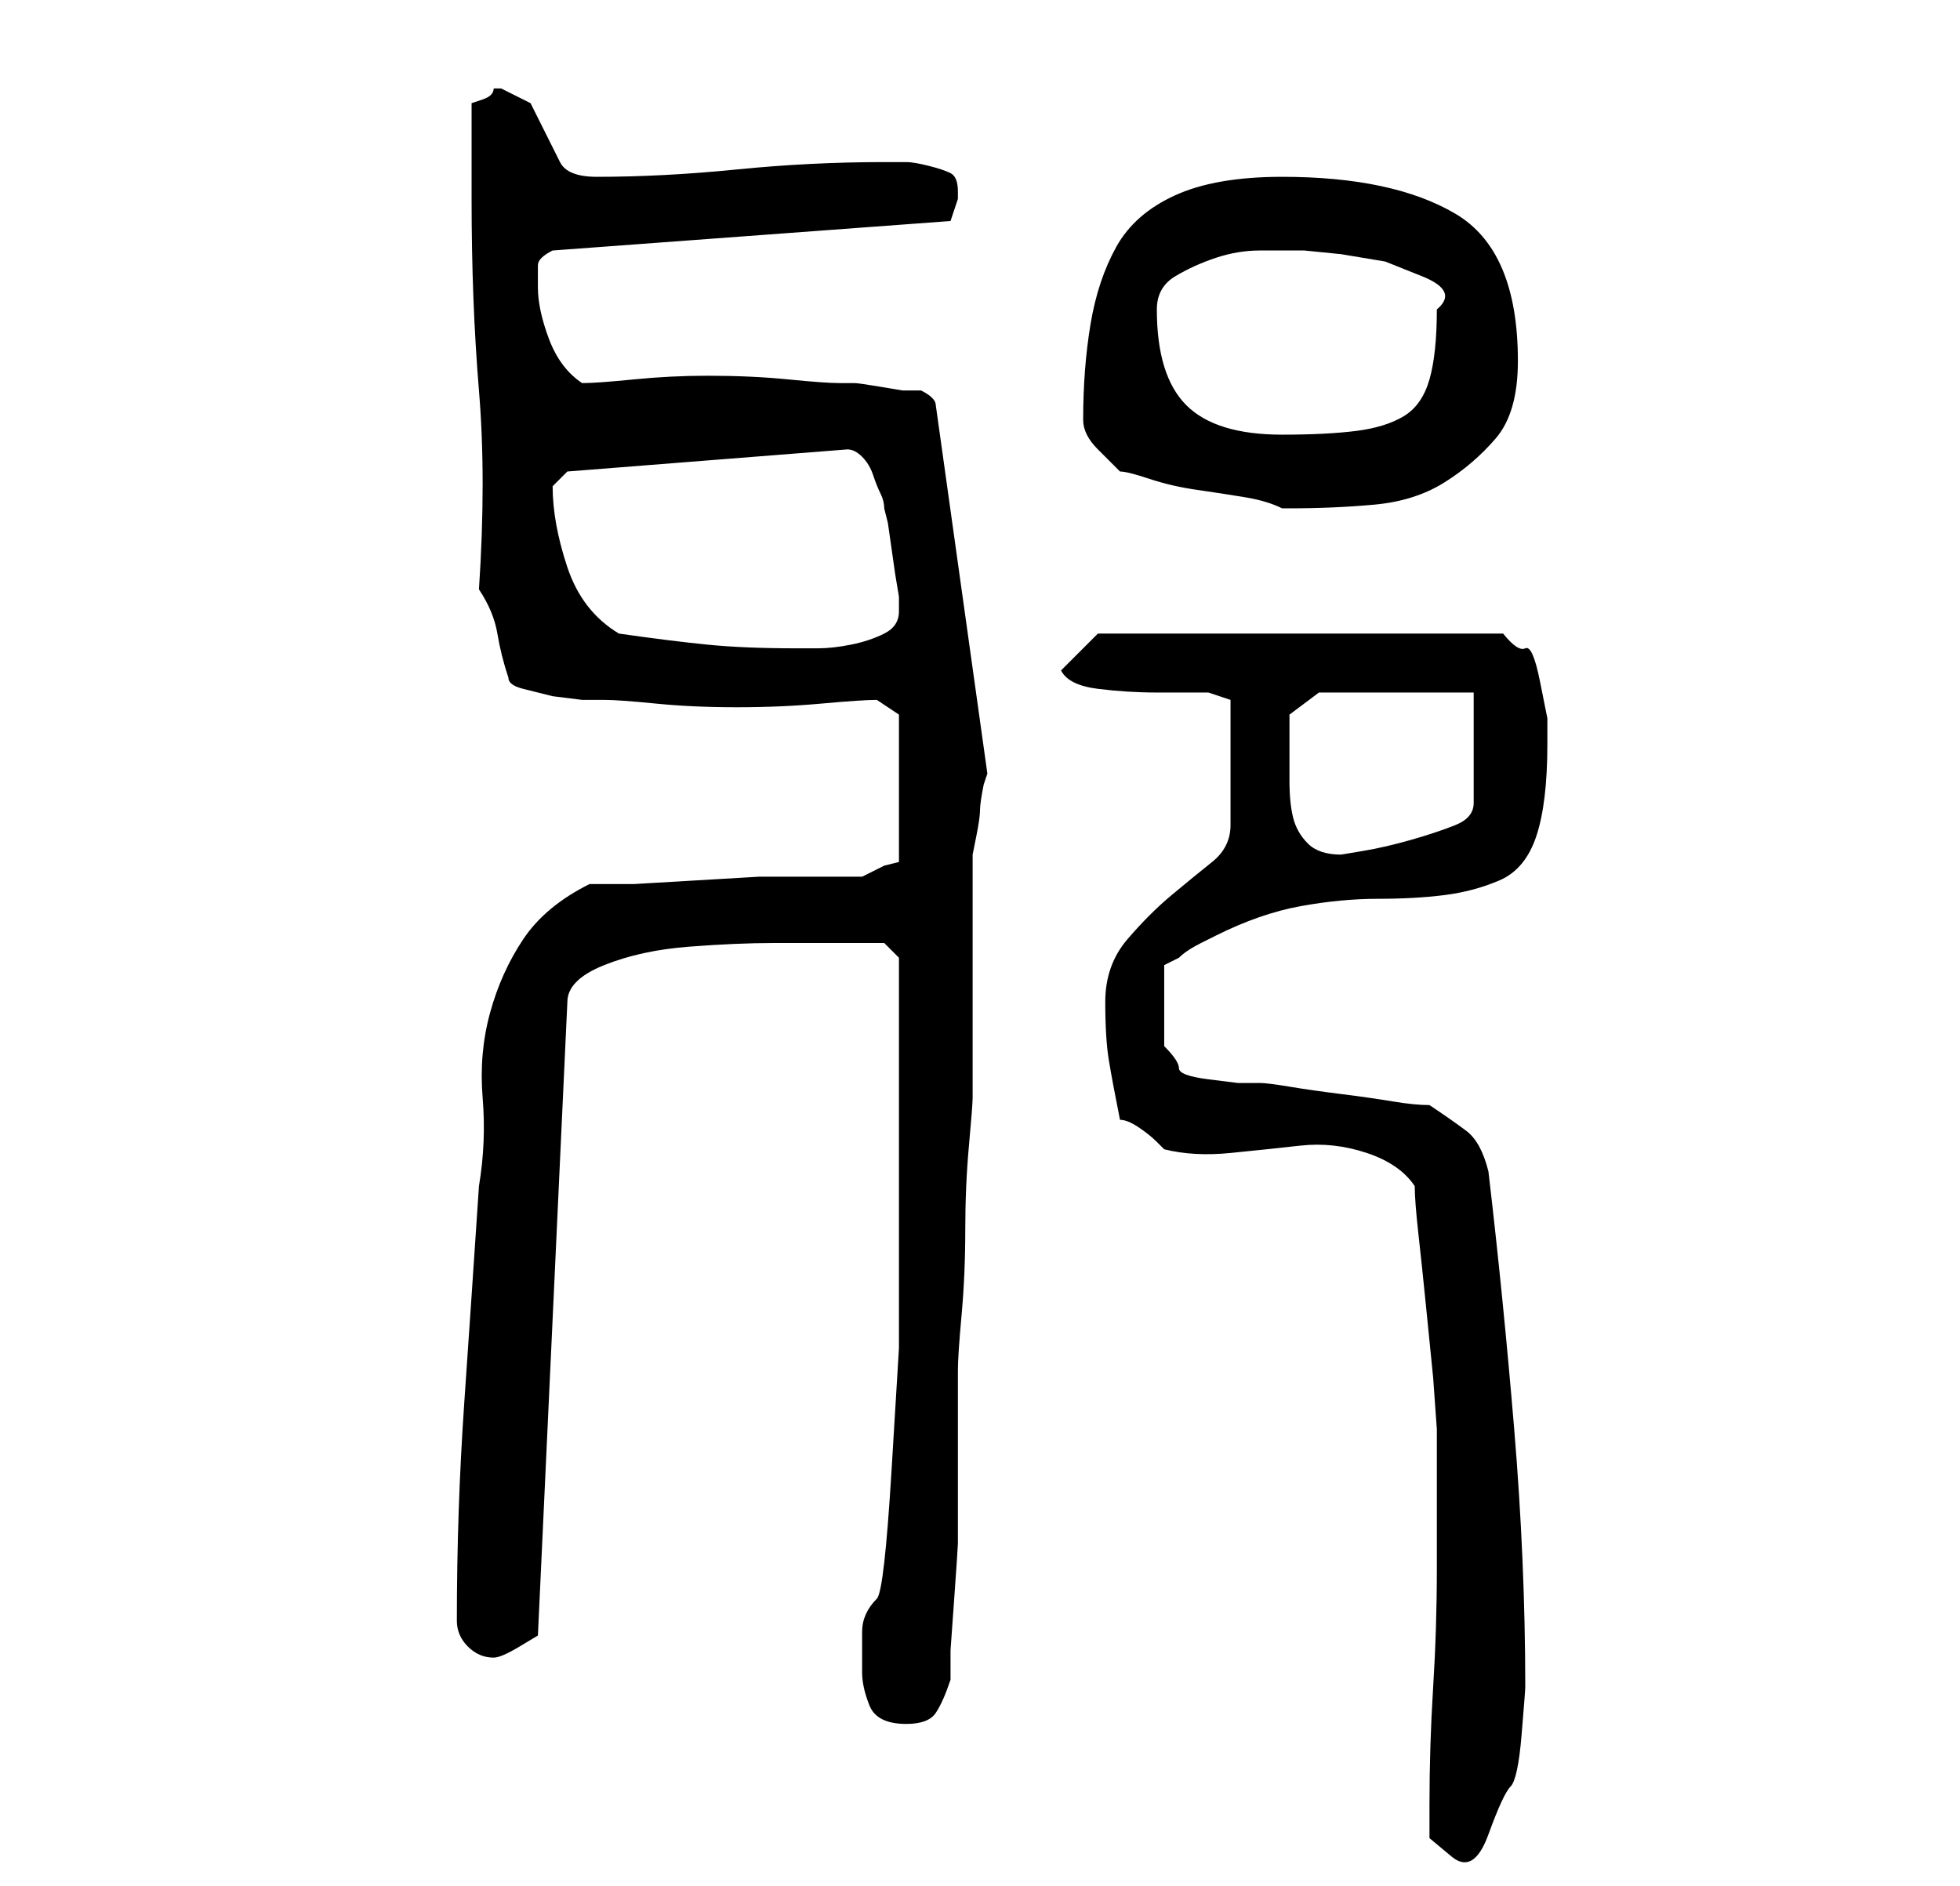 <?xml version="1.0" standalone="no"?>
<!DOCTYPE svg PUBLIC "-//W3C//DTD SVG 1.1//EN" "http://www.w3.org/Graphics/SVG/1.1/DTD/svg11.dtd" >
<svg xmlns="http://www.w3.org/2000/svg" xmlns:xlink="http://www.w3.org/1999/xlink" version="1.1" viewBox="-10 0 266 256">
   <path fill="currentColor"
d="M184 245v4.5t3 2.5t5 -3t3 -6.5t1.5 -7t0.5 -6.5q0 -17 -1.5 -35t-3.5 -35q-1 -4 -3 -5.5t-5 -3.5q-2 0 -5 -0.5t-7 -1t-7 -1t-4 -0.5h-3t-4 -0.5t-4 -1.5t-2 -3v-11l1 -0.5l1 -0.5q1 -1 3 -2l2 -1q6 -3 11.5 -4t10.5 -1t9 -0.5t7.5 -2t5 -6t1.5 -12.5v-3.5t-1 -5
t-2 -4.5t-3 -2h-55l-5 5q1 2 5 2.5t8 0.5h7t3 1v17q0 3 -2.5 5t-5.5 4.5t-6 6t-3 8.5t0.5 8t1.5 8q1 0 2.5 1t2.5 2l0.5 0.5l0.5 0.5q4 1 9 0.5t9.5 -1t9 1t6.5 4.5q0 2 0.5 6.5t1 9.5l1 10t0.5 7v19q0 8 -0.5 16t-0.5 16zM107 227q0 2 1 4.5t5 2.5q3 0 4 -1.5t2 -4.5v-4
t0.5 -7t0.5 -7.5v-4.5v-19q0 -2 0.5 -7.5t0.5 -11.5t0.5 -11.5t0.5 -6.5v-7v-10v-10v-6t0.5 -2.5t0.5 -3.5t0.5 -3.5l0.5 -1.5l-7 -50q0 -1 -2 -2h-2.5t-3 -0.5t-3.5 -0.5h-2q-2 0 -7 -0.5t-11 -0.5q-5 0 -10 0.5t-7 0.5q-3 -2 -4.5 -6t-1.5 -7v-3q0 -1 2 -2l54 -4l0.5 -1.5
l0.5 -1.5v-1q0 -2 -1 -2.5t-3 -1t-3 -0.5h-3q-10 0 -20 1t-19 1q-4 0 -5 -2l-2 -4l-2 -4t-4 -2h-1q0 1 -1.5 1.5l-1.5 0.5v2.5v3.5v4v3q0 14 1 26t0 27q2 3 2.5 6t1.5 6q0 1 2 1.5l4 1t4 0.5h3q2 0 7 0.5t11 0.5t11.5 -0.5t7.5 -0.5l3 2v20l-2 0.5t-3 1.5h-8h-6t-8.5 0.5
t-8.5 0.5h-6q-6 3 -9 7.5t-4.5 10t-1 11.5t-0.5 12q-1 15 -2 29.5t-1 29.5q0 2 1.5 3.5t3.5 1.5q1 0 3.5 -1.5l2.5 -1.5l4 -86q0 -3 5 -5t11.5 -2.5t11.5 -0.5h9h3.5h2.5l2 2v2.5v5.5v6.5v4.5v18v16t-1 16.5t-2 17.5q-2 2 -2 4.5v5.5zM165 102v-3v-2l4 -3h21v15q0 2 -2.5 3
t-6 2t-6.5 1.5l-3 0.5q-3 0 -4.5 -1.5t-2 -3.5t-0.5 -5v-4zM74 86q-5 -3 -7 -9t-2 -11v0l1.5 -1.5l0.5 -0.5l38 -3q1 0 2 1t1.5 2.5t1 2.5t0.5 2l0.5 2t0.5 3.5t0.5 3.5t0.5 3v2q0 2 -2 3t-4.5 1.5t-4.5 0.5h-3q-7 0 -12 -0.5t-12 -1.5zM142 64q1 0 4 1t6.5 1.5t6.5 1t5 1.5
h1q6 0 11.5 -0.5t9.5 -3t7 -6t3 -10.5q0 -15 -8.5 -20t-23.5 -5q-9 0 -14.5 2.5t-8 7t-3.5 10.5t-1 13q0 2 2 4zM147 42q0 -3 2.5 -4.5t5.5 -2.5t6 -1h6t5 0.5l6 1t5 2t2 4.5q0 6 -1 9.5t-3.5 5t-6.5 2t-10 0.5q-9 0 -13 -4t-4 -13z" />
</svg>
